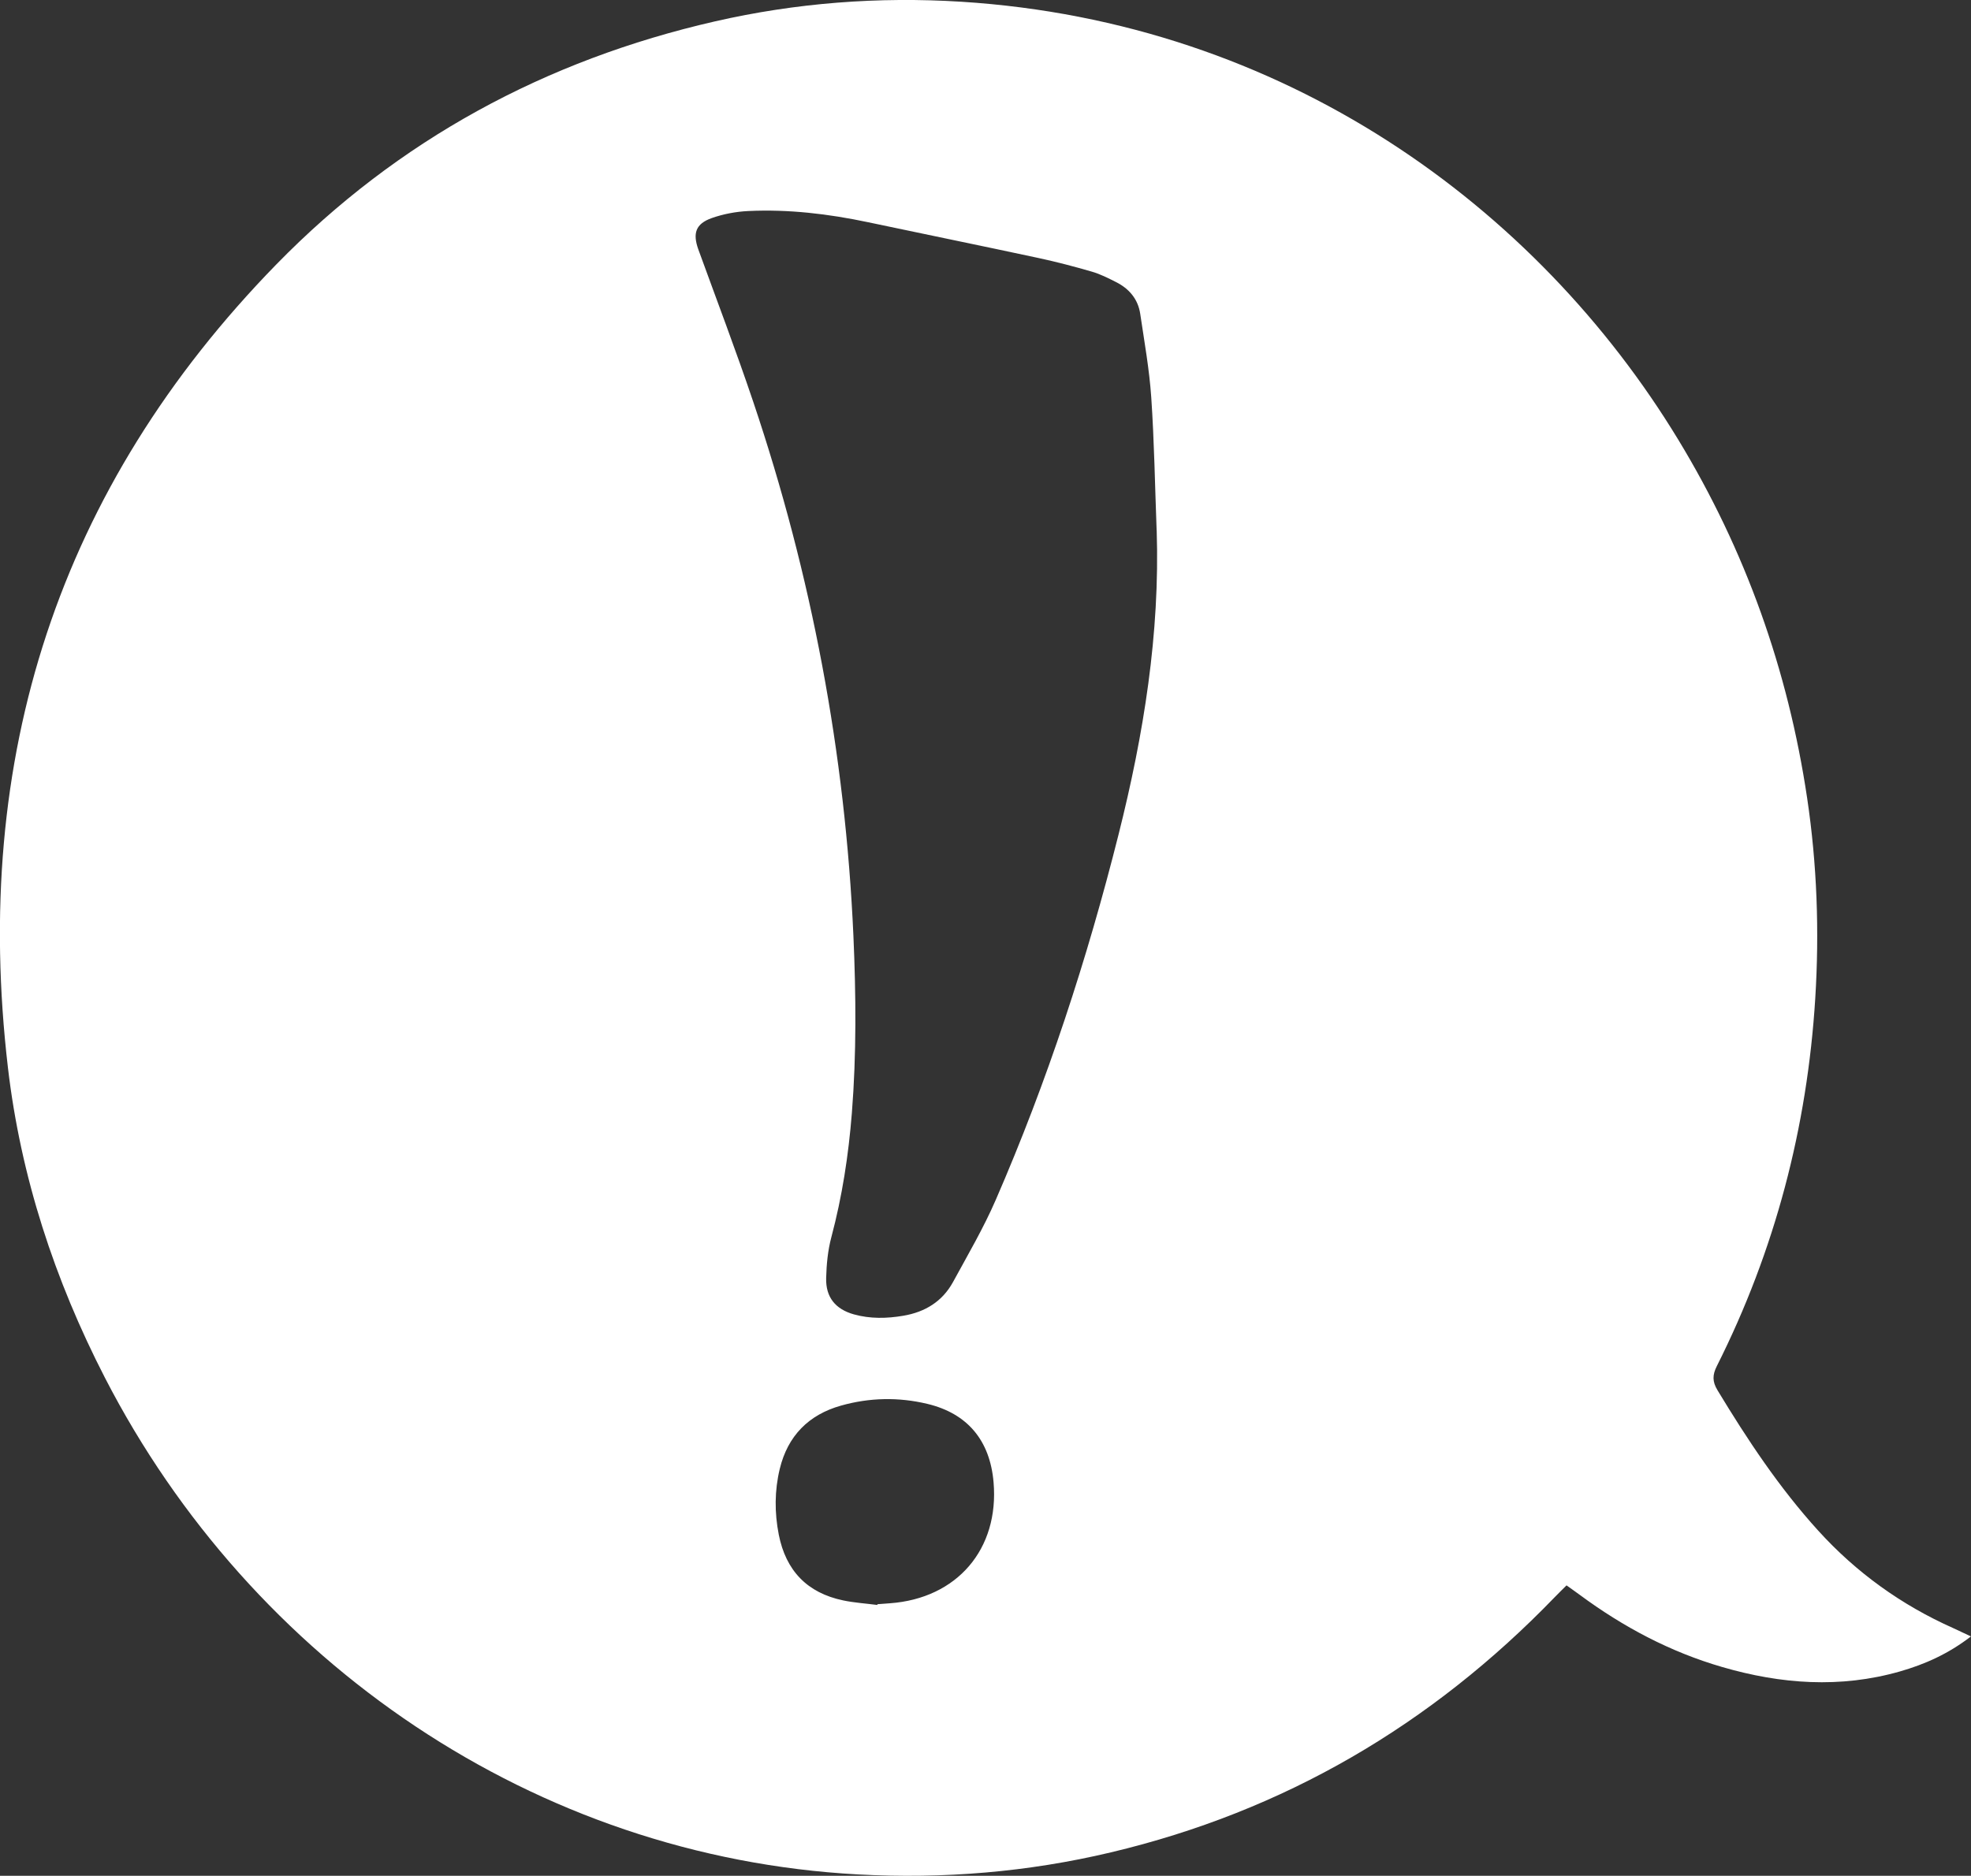 <?xml version="1.0" encoding="UTF-8"?>
<svg id="Capa_2" data-name="Capa 2" xmlns="http://www.w3.org/2000/svg" viewBox="0 0 341.21 324.8">
  <rect x="0" y="0" width="341.21" height="324.8" fill="#333333" stroke="none"/>
  <defs>
    <style>
      .cls-1 {
        fill: #fff;
      }
    </style>
  </defs>
  <g id="Capa_1-2" data-name="Capa 1">
    <path class="cls-1" d="m341.21,283.34c-3.94,3.04-8,4.84-12.33,6.08-10.32,2.94-20.56,2.19-30.73-.77-9-2.61-17.15-6.94-24.67-12.5-.7-.52-1.41-1.01-2.29-1.64-.72.72-1.4,1.37-2.05,2.05-21.36,22.12-46.86,37.07-76.83,44.18-14.39,3.42-28.98,4.62-43.77,3.82-55.85-3.01-104.98-36.68-130.38-86.01-8.71-16.93-14.58-34.82-16.79-53.71-6.27-53.57,8.66-100.31,46.49-139.08C68.87,24.25,94.43,10.41,123.78,3.7c14.04-3.21,28.29-4.3,42.63-3.4,55.9,3.52,99.62,35.49,124.11,75.81,11.65,19.18,19.01,39.88,22.32,62.05,1.72,11.51,2.13,23.1,1.41,34.69-1.39,22.36-6.96,43.64-17.04,63.69-.77,1.53-.79,2.68.11,4.17,5.18,8.57,10.69,16.88,17.44,24.32,6.6,7.27,14.39,12.87,23.35,16.87.93.42,1.85.86,3.1,1.45ZM200.23,91.8c-.29-7.67-.41-15.34-.93-22.99-.33-4.85-1.2-9.66-1.91-14.47-.38-2.55-1.92-4.36-4.19-5.5-1.35-.68-2.72-1.38-4.17-1.8-3.06-.89-6.15-1.7-9.27-2.37-9.83-2.11-19.68-4.12-29.52-6.2-6.83-1.44-13.72-2.26-20.7-1.93-2.12.1-4.3.51-6.3,1.21-2.83,1-3.35,2.65-2.34,5.46,3.19,8.78,6.52,17.52,9.5,26.37,10.11,30.01,15.93,60.85,17.34,92.48.45,10.22.54,20.45-.27,30.68-.58,7.27-1.67,14.42-3.55,21.48-.61,2.28-.84,4.72-.9,7.09-.08,3.32,1.61,5.38,4.82,6.28,2.82.78,5.68.72,8.55.23,3.77-.64,6.76-2.48,8.6-5.85,2.56-4.7,5.28-9.34,7.4-14.23,8.9-20.48,15.82-41.65,21.26-63.29,4.34-17.27,7.17-34.74,6.59-52.63Zm-48.35,186.09l.02-.12c.72-.05,1.43-.11,2.15-.16,11.64-.84,18.95-9.38,17.95-20.97-.62-7.22-4.51-11.9-11.47-13.56-4.98-1.19-10-1.09-14.93.3-5.62,1.58-9.23,5.25-10.61,10.95-.91,3.77-.92,7.59-.17,11.41,1.23,6.22,4.92,10.07,11.13,11.37,1.94.41,3.94.53,5.92.79Z"/>
  </g>
</svg>